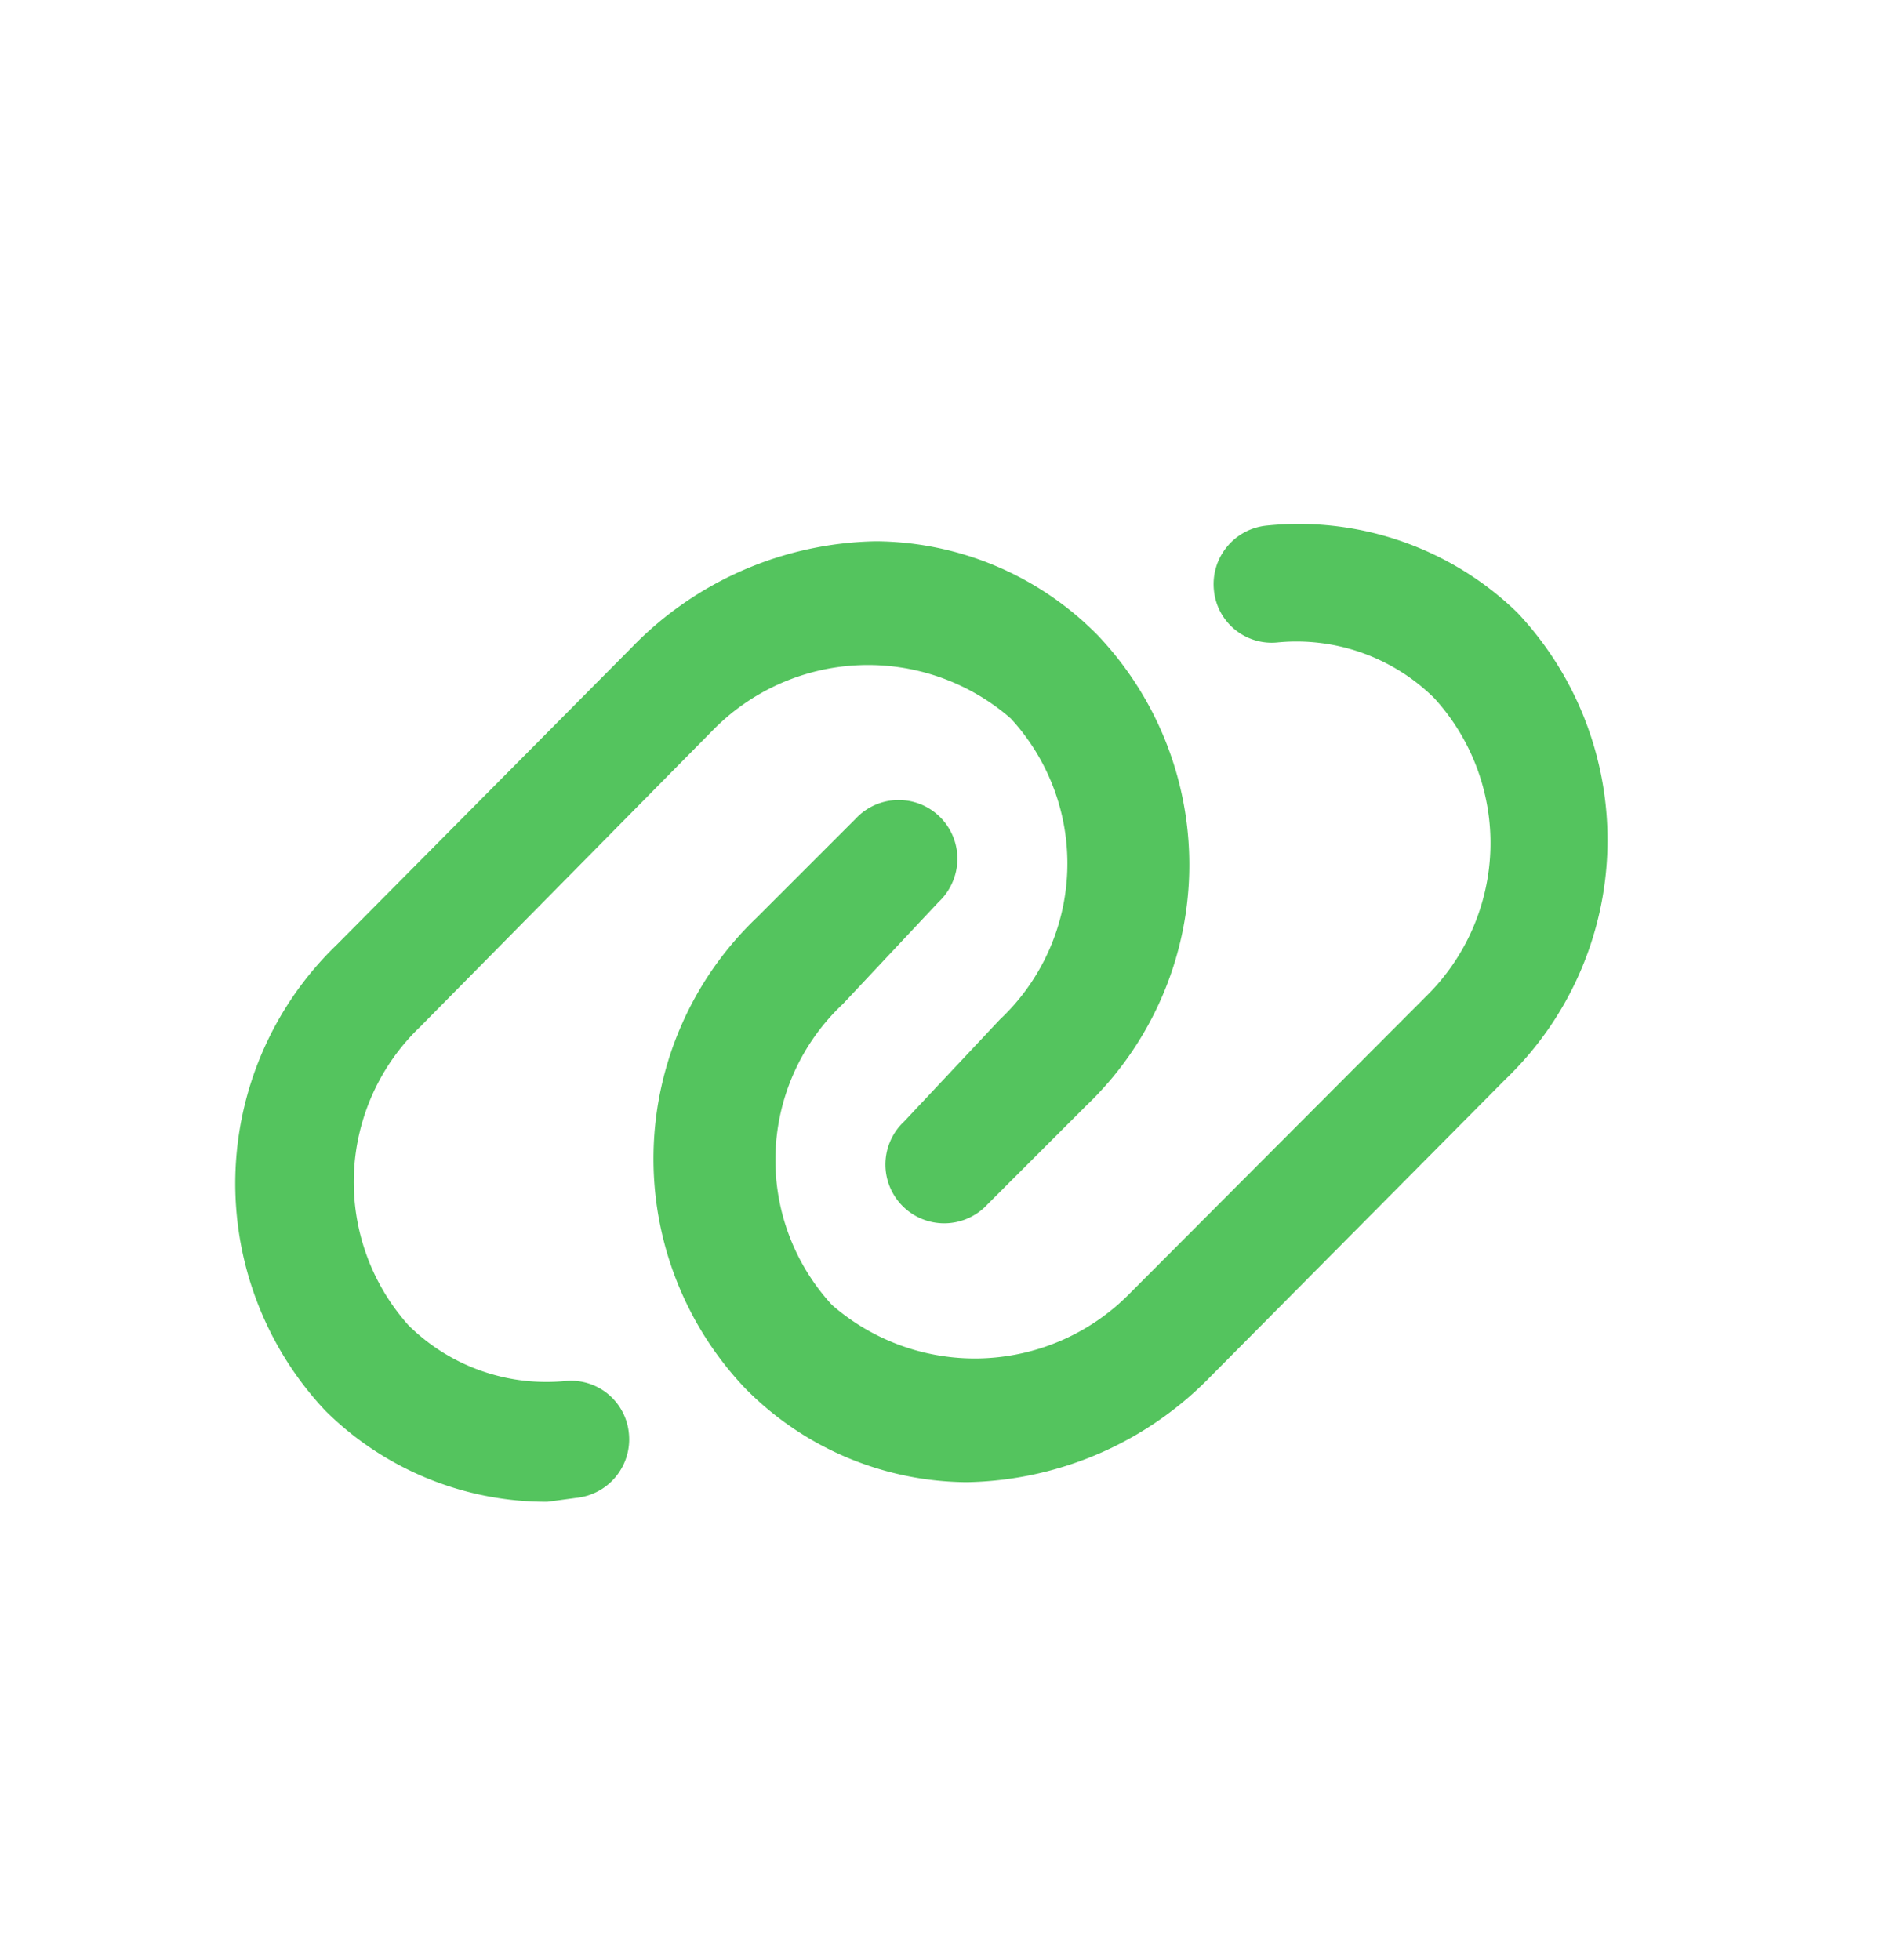 <svg xmlns="http://www.w3.org/2000/svg" fill="none" viewBox="0 0 24 25"><path fill="#54C45E" d="M6.98 19.154a4 4 0 0 1-2.83-1.16 4.23 4.23 0 0 1 .15-5.95l3.76-3.79a4.44 4.44 0 0 1 3.11-1.35 4 4 0 0 1 2.83 1.2 4.25 4.25 0 0 1-.15 6l-1.26 1.26a.75.75 0 1 1-1.06-1.06l1.22-1.3a2.73 2.73 0 0 0 .14-3.84 2.77 2.77 0 0 0-3.8.15l-3.73 3.78a2.74 2.74 0 0 0-.15 3.81 2.5 2.5 0 0 0 2 .71.741.741 0 0 1 .81.67.75.75 0 0 1-.67.82l-.37.05z"/><path fill="#54C45E" d="M12.33 18.904a3.999 3.999 0 0 1-2.83-1.2 4.25 4.25 0 0 1 .15-6l1.26-1.26a.749.749 0 0 1 1.233.816.75.75 0 0 1-.173.244l-1.22 1.3a2.73 2.73 0 0 0-.14 3.84 2.77 2.77 0 0 0 3.8-.15l3.77-3.78a2.74 2.74 0 0 0 .11-3.81 2.5 2.5 0 0 0-2-.71.74.74 0 0 1-.81-.67.75.75 0 0 1 .67-.82 4 4 0 0 1 3.2 1.11 4.23 4.23 0 0 1-.15 5.95l-3.76 3.79a4.44 4.44 0 0 1-3.11 1.35z"/></svg>